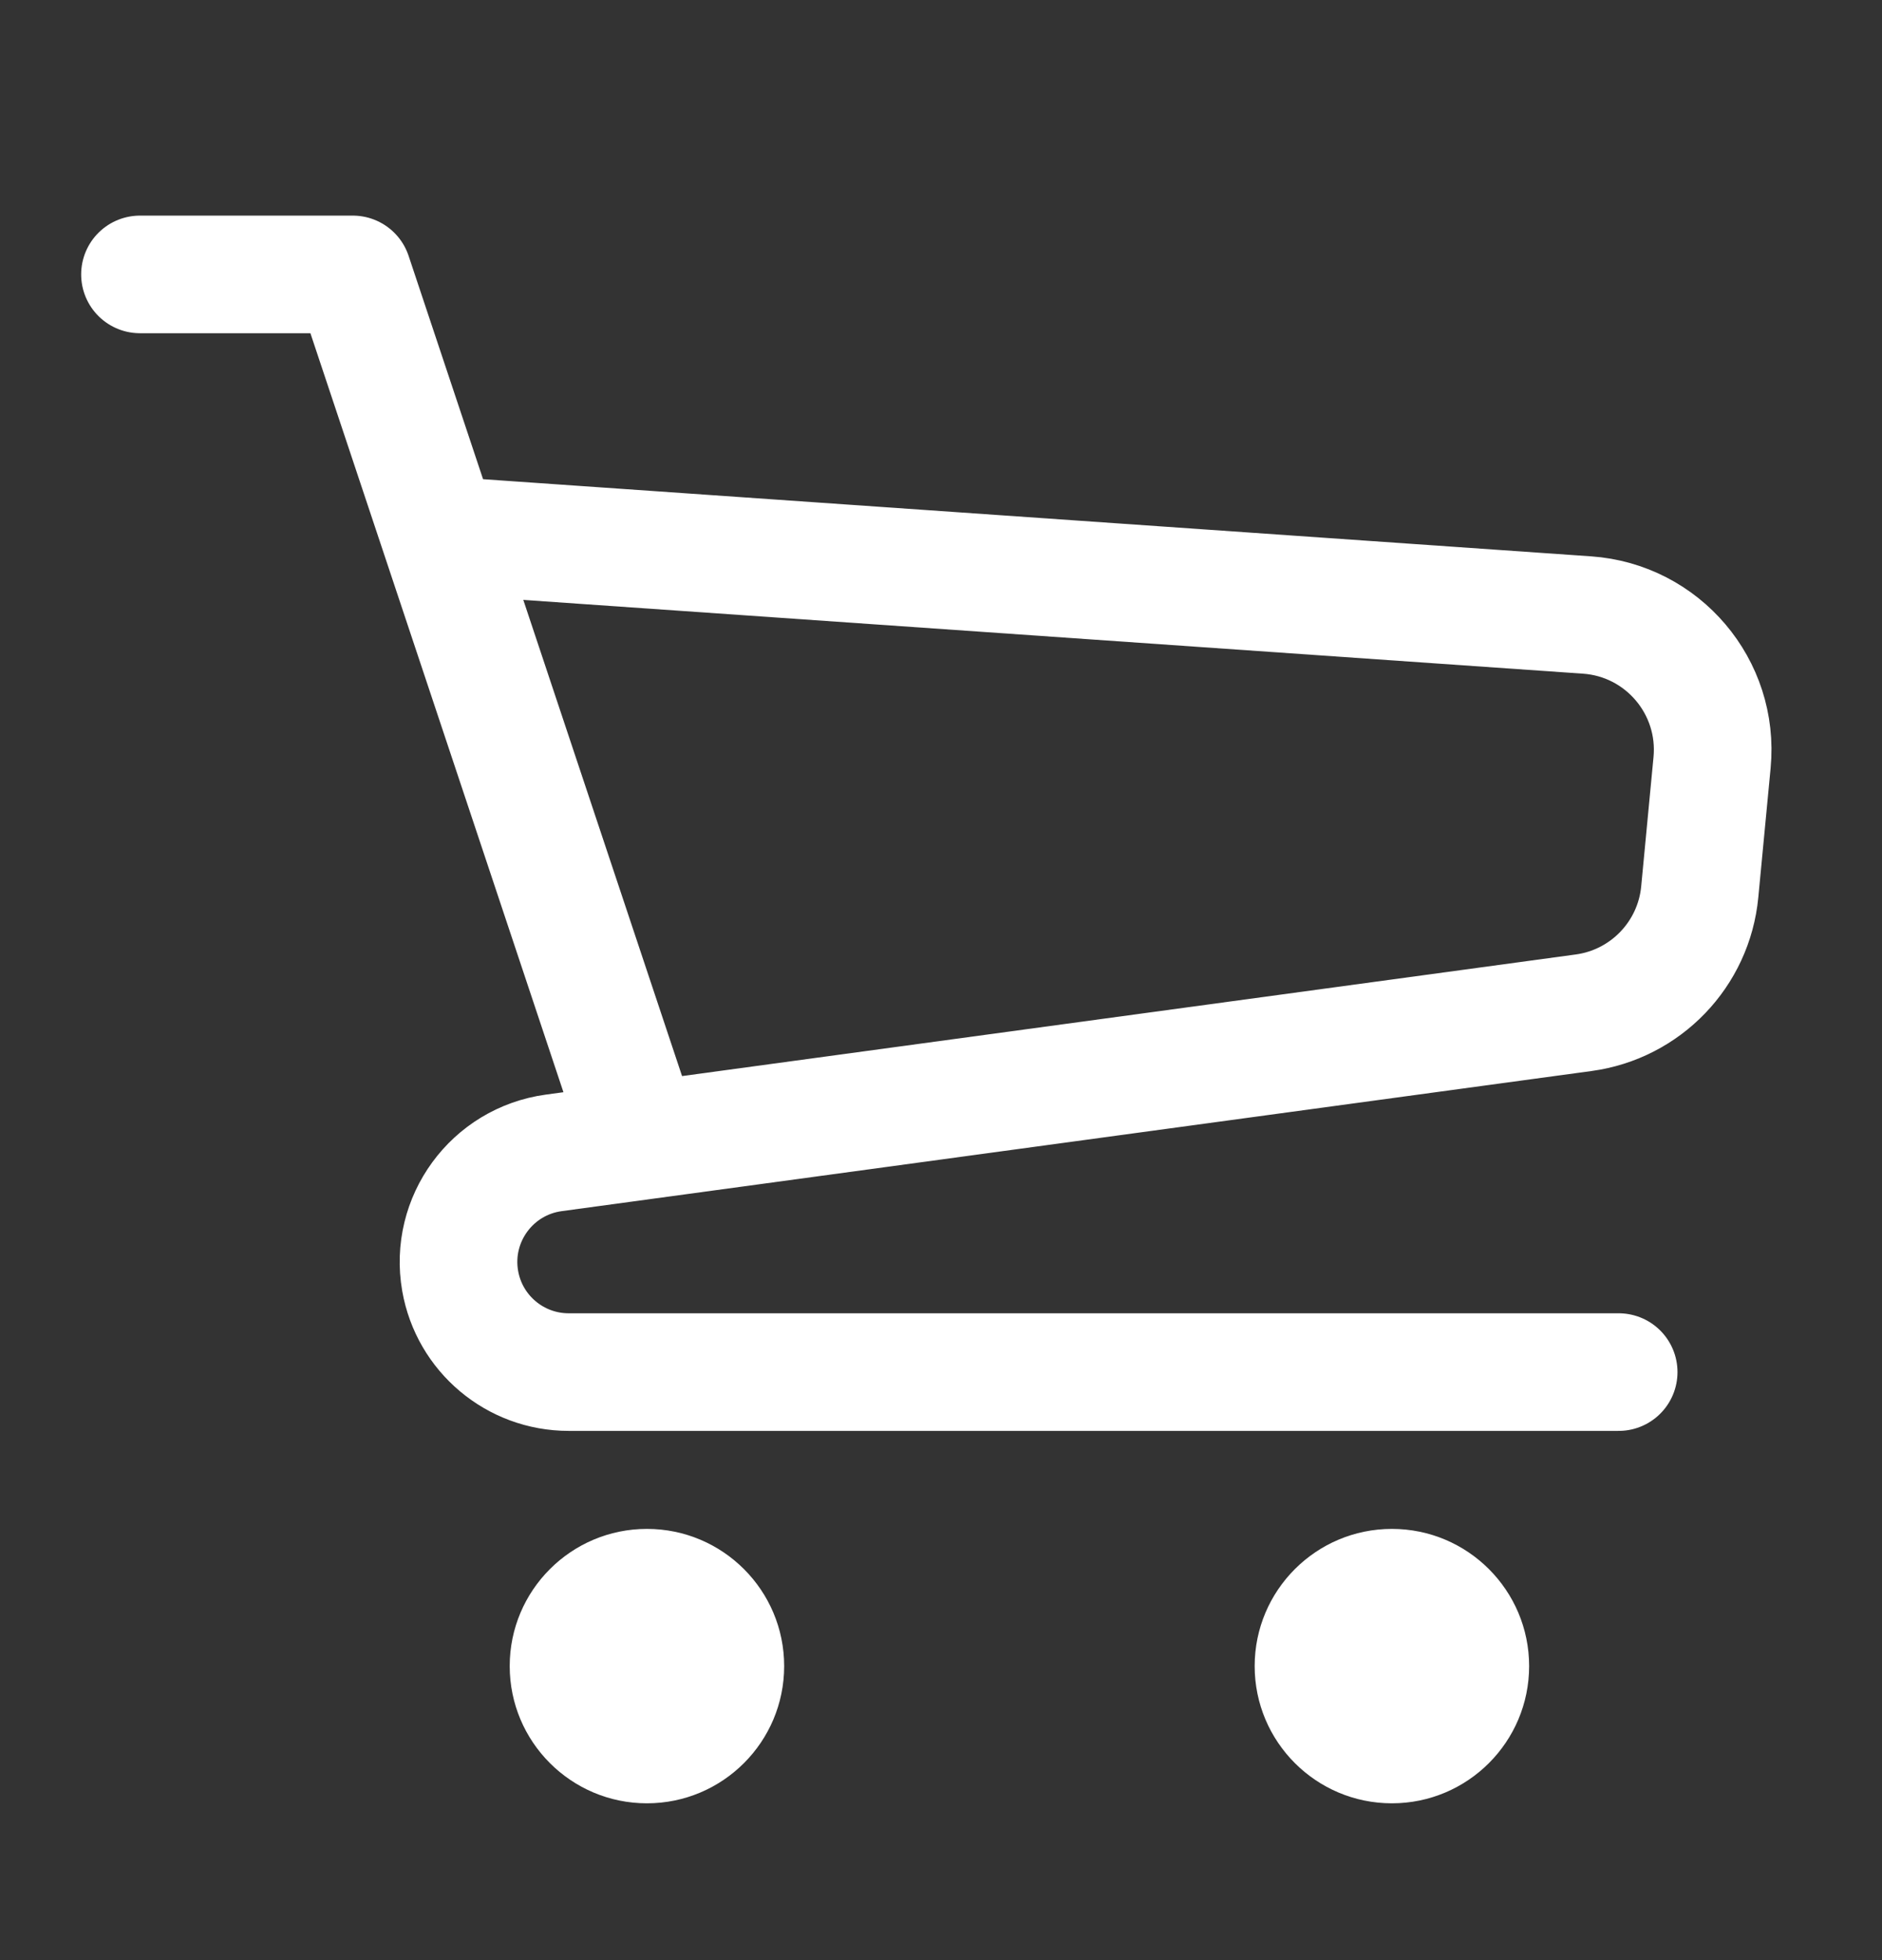 <svg width="24" height="25" viewBox="0 0 24 25" fill="none" xmlns="http://www.w3.org/2000/svg">
<rect x="0" y="0" width="24" height="25" fill="#333333" stroke="none"/>
<path d="M8.25 23C9.216 23 10 22.216 10 21.25C10 20.284 9.216 19.5 8.25 19.5C7.284 19.5 6.5 20.284 6.5 21.25C6.5 22.216 7.284 23 8.25 23Z" fill="white"/>
<path d="M17.75 23C18.716 23 19.5 22.216 19.5 21.25C19.5 20.284 18.716 19.5 17.75 19.5C16.784 19.5 16 20.284 16 21.25C16 22.216 16.784 23 17.75 23Z" fill="white"/>
<path d="M1.785 3.5H4.499L7.999 14M5.619 6.826L20.238 7.844C21.203 7.911 21.924 8.761 21.833 9.725L21.676 11.374C21.601 12.17 20.986 12.81 20.194 12.917L7.063 14.704C6.274 14.811 5.732 15.552 5.868 16.336V16.336C5.985 17.009 6.569 17.5 7.252 17.5H20.642" stroke="white" stroke-width="1.5" stroke-linecap="round" stroke-linejoin="round"/>
</svg>

